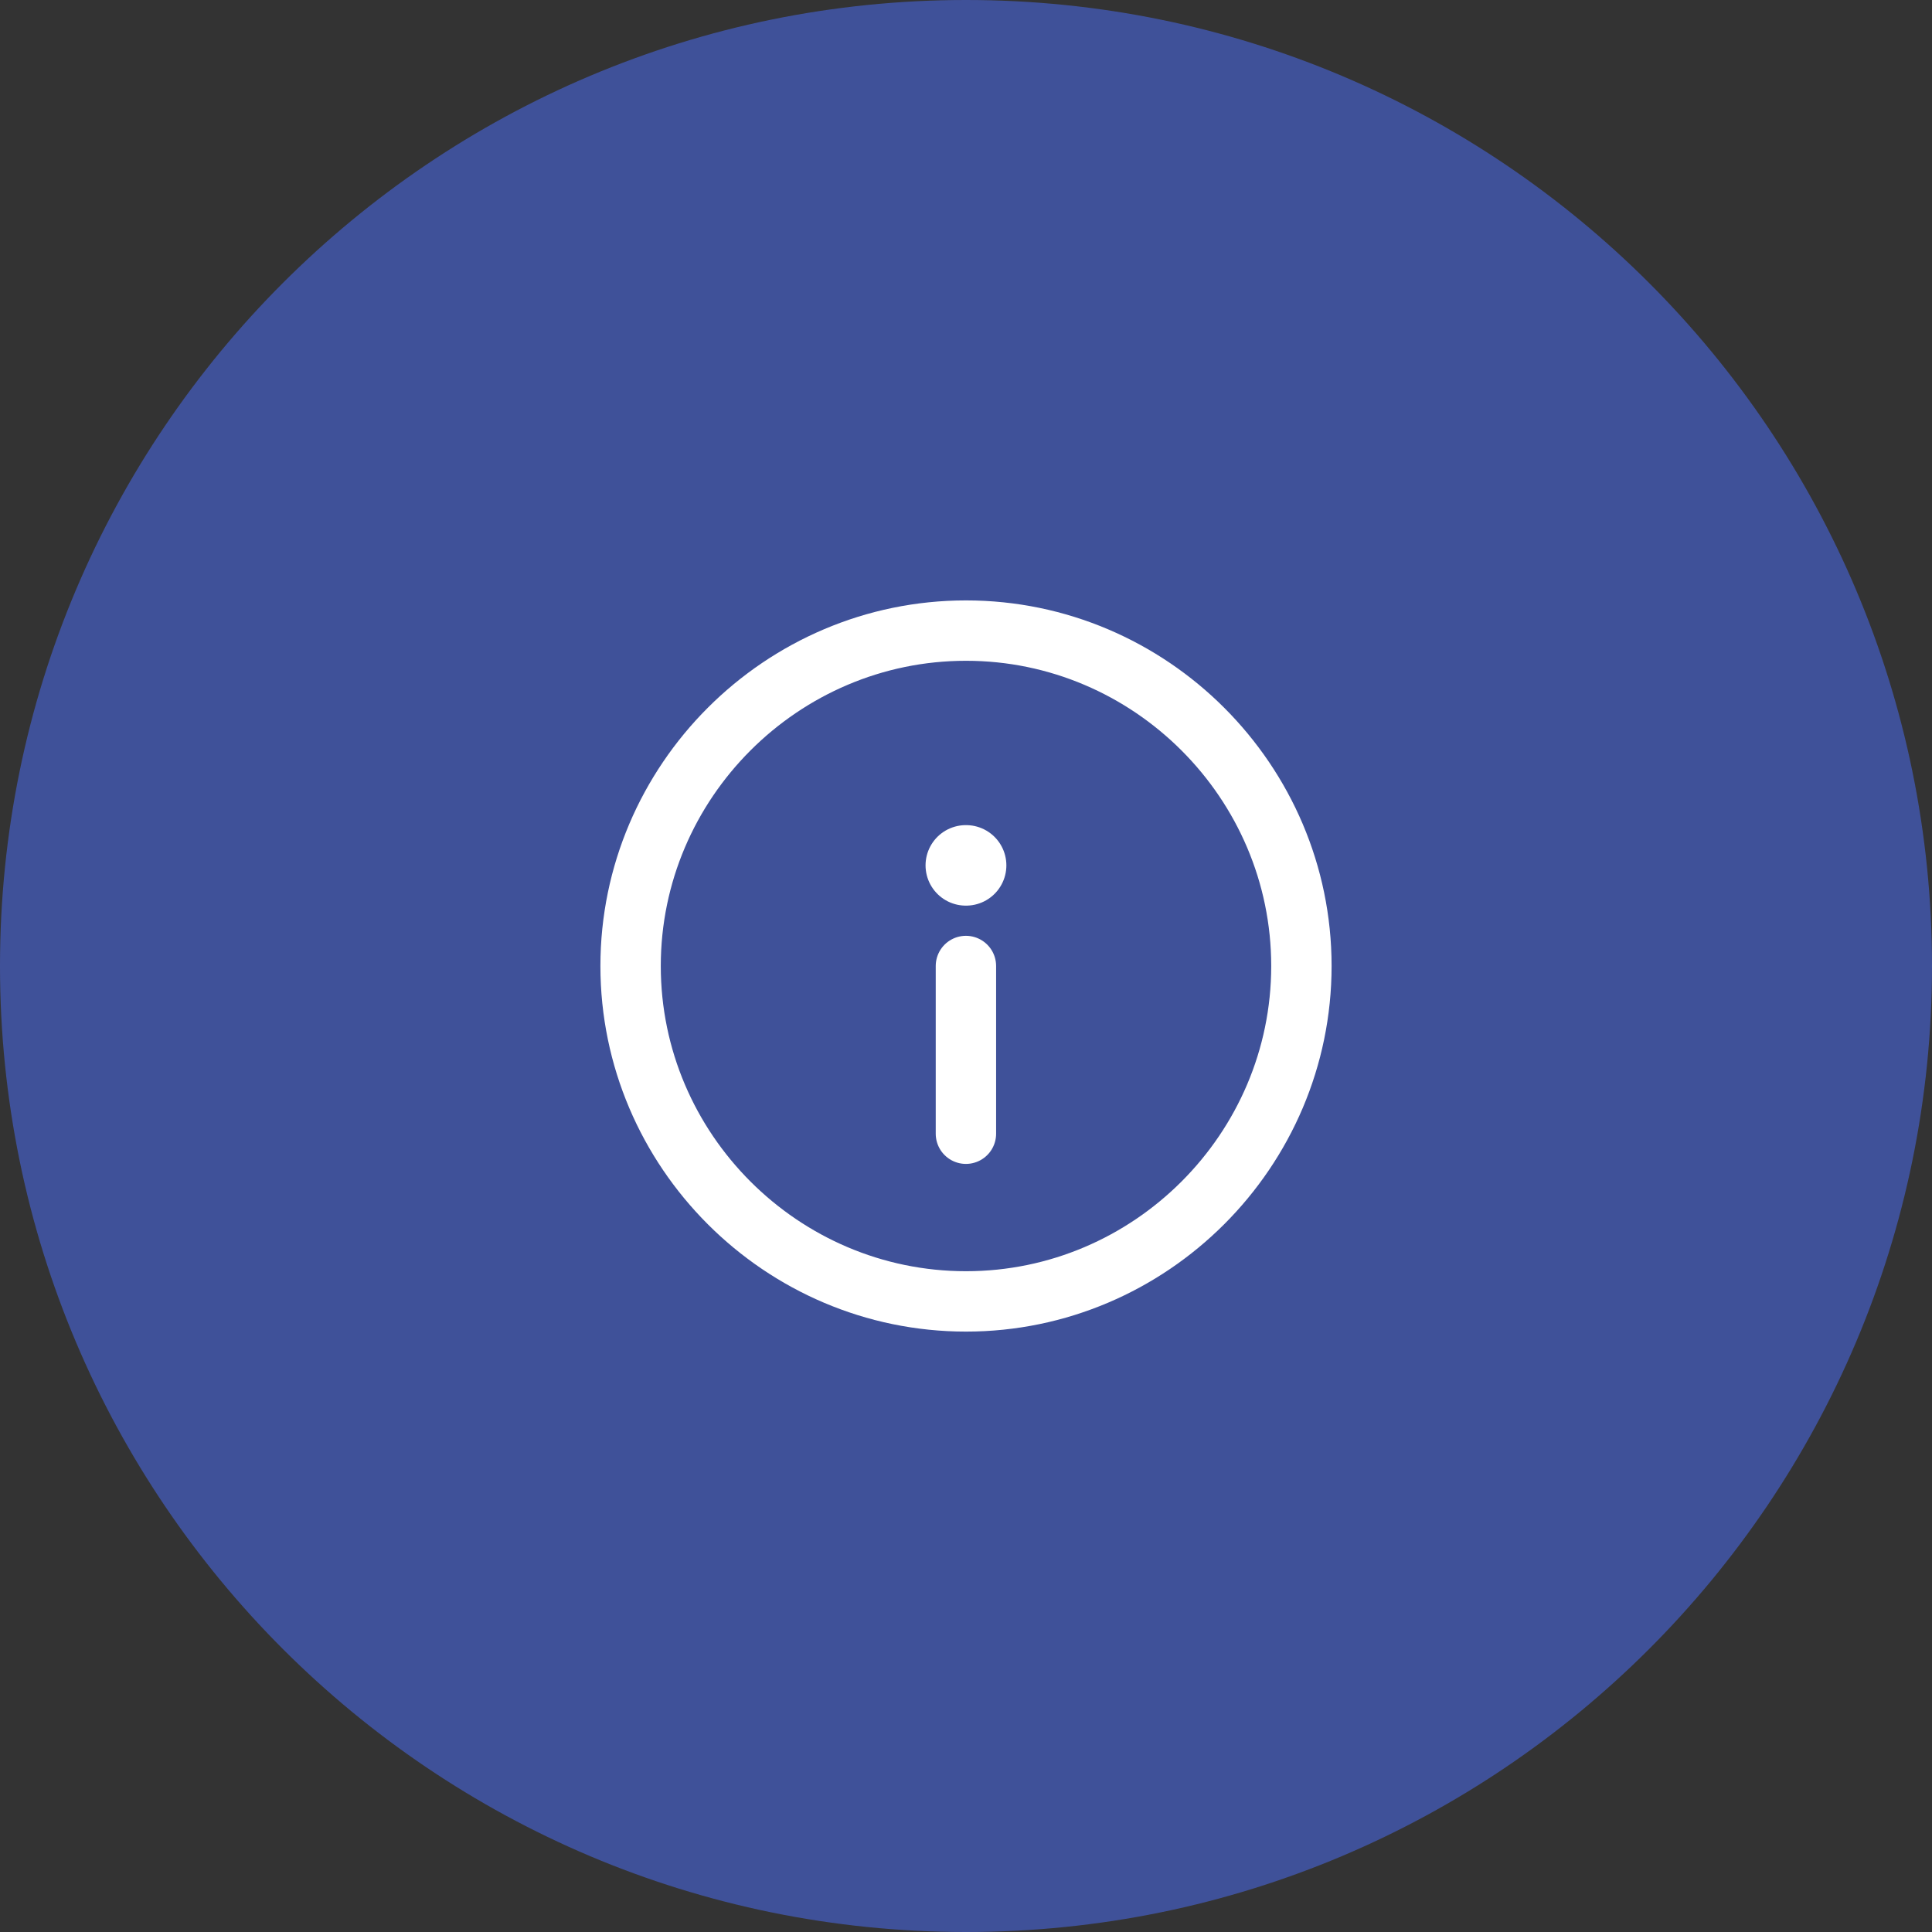 <svg width="48" height="48" viewBox="0 0 48 48" fill="none" xmlns="http://www.w3.org/2000/svg">
<rect x="0" y="0" width="48" height="48" fill="#333333" stroke="none"/>
<g style="mix-blend-mode:multiply" opacity="0.5">
<path d="M48 24C48 37.255 37.255 48 24 48C10.745 48 0 37.255 0 24C0 10.745 10.745 0 24 0C37.255 0 48 10.745 48 24Z" fill="#4C6FFF"/>
</g>
<path d="M24 32.333C28.583 32.333 32.333 28.583 32.333 24C32.333 19.417 28.583 15.667 24 15.667C19.417 15.667 15.667 19.417 15.667 24C15.667 28.583 19.417 32.333 24 32.333Z" stroke="white" stroke-width="1.5" stroke-linecap="round" stroke-linejoin="round"/>
<path d="M23.998 28.167L23.998 24" stroke="white" stroke-width="1.5" stroke-linecap="round" stroke-linejoin="round"/>
<path d="M24.003 21.5L23.995 21.5" stroke="white" stroke-width="2" stroke-linecap="round" stroke-linejoin="round"/>
</svg>

